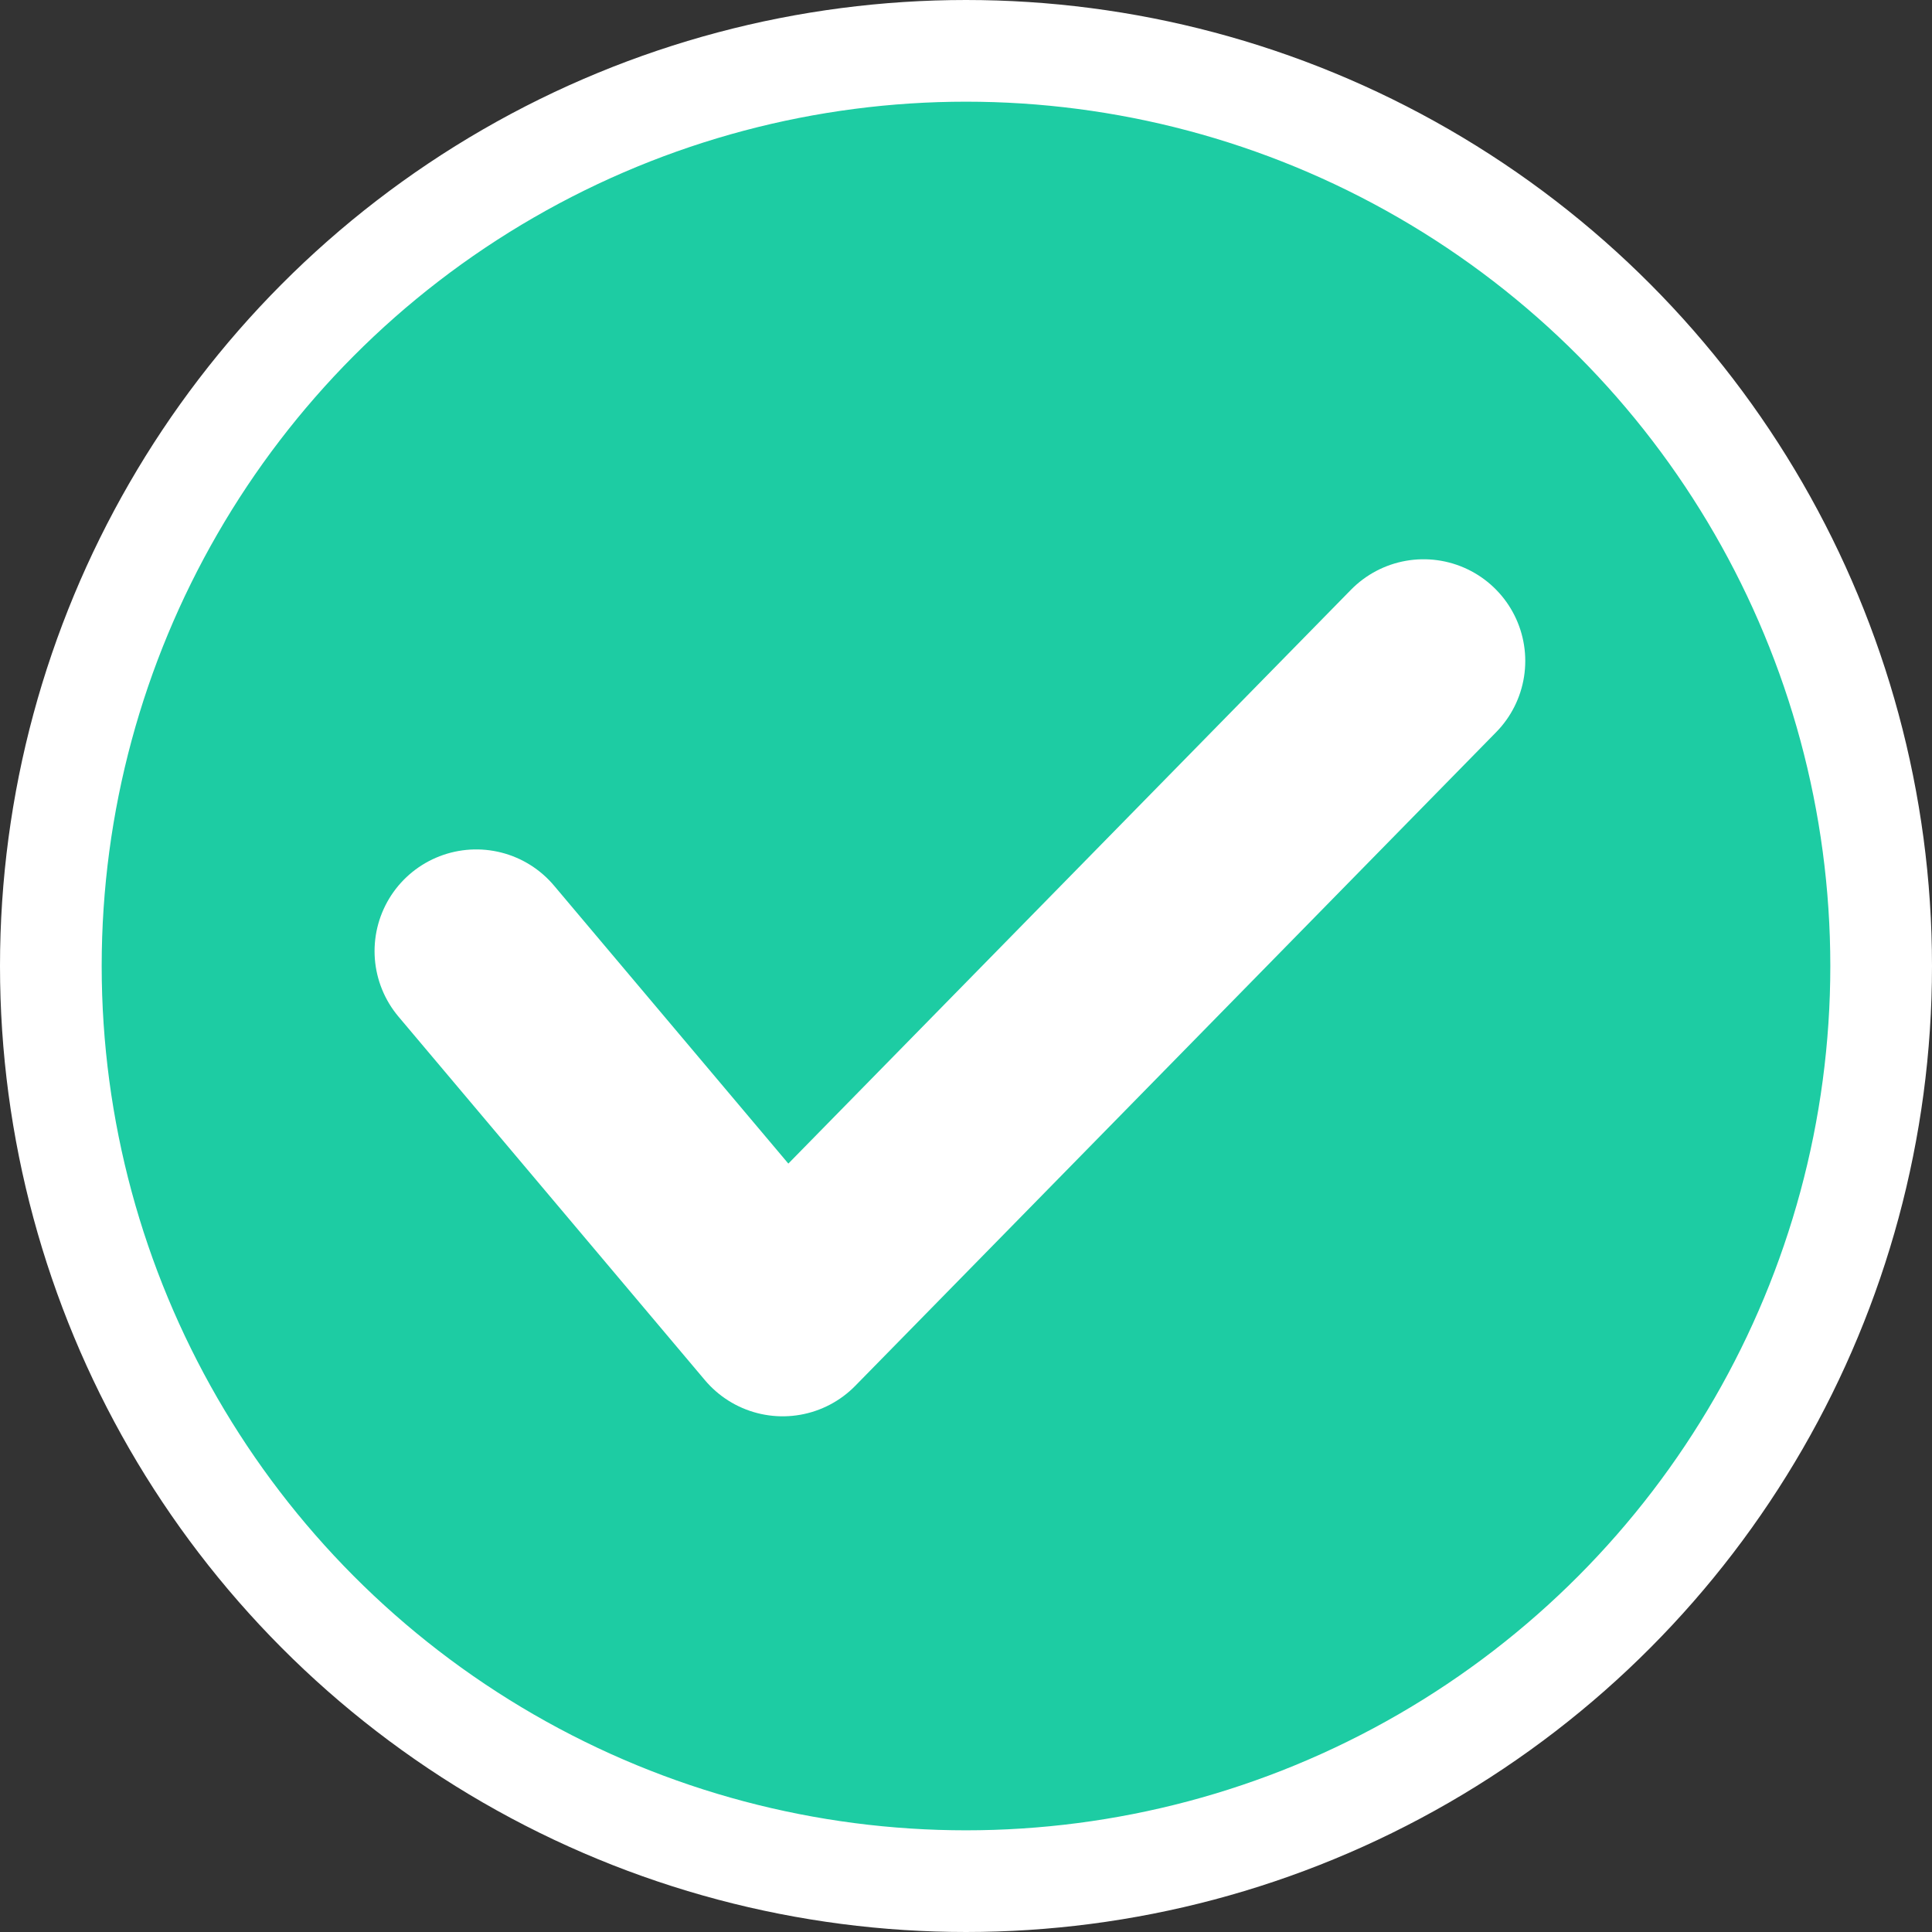 <?xml version="1.0" encoding="UTF-8"?>
<svg width="38px" height="38px" viewBox="0 0 38 38" version="1.1" xmlns="http://www.w3.org/2000/svg" xmlns:xlink="http://www.w3.org/1999/xlink">
    <rect x="0" y="0" width="38" height="38" fill="#333333" stroke="none"/>
    <!-- Generator: Sketch 52.6 (67491) - http://www.bohemiancoding.com/sketch -->
    <title>Group 4 Copy 3</title>
    <desc>Created with Sketch.</desc>
    <g id="Page-2" stroke="none" stroke-width="1" fill="none" fill-rule="evenodd">
        <g id="09-流程-日志" transform="translate(-32, -493)" stroke="#FFFFFF">
            <g id="Group-4-Copy-3" transform="translate(33, 494)">
                <g id="Group" fill="#1DCCA3" stroke-width="2">
                    <circle id="Oval" cx="18" cy="18" r="18"></circle>
                </g>
                <polyline id="Path-3" stroke-width="4" stroke-linecap="round" stroke-linejoin="round" points="8.367 17.707 14.394 24.857 27 12"></polyline>
            </g>
        </g>
    </g>
</svg>